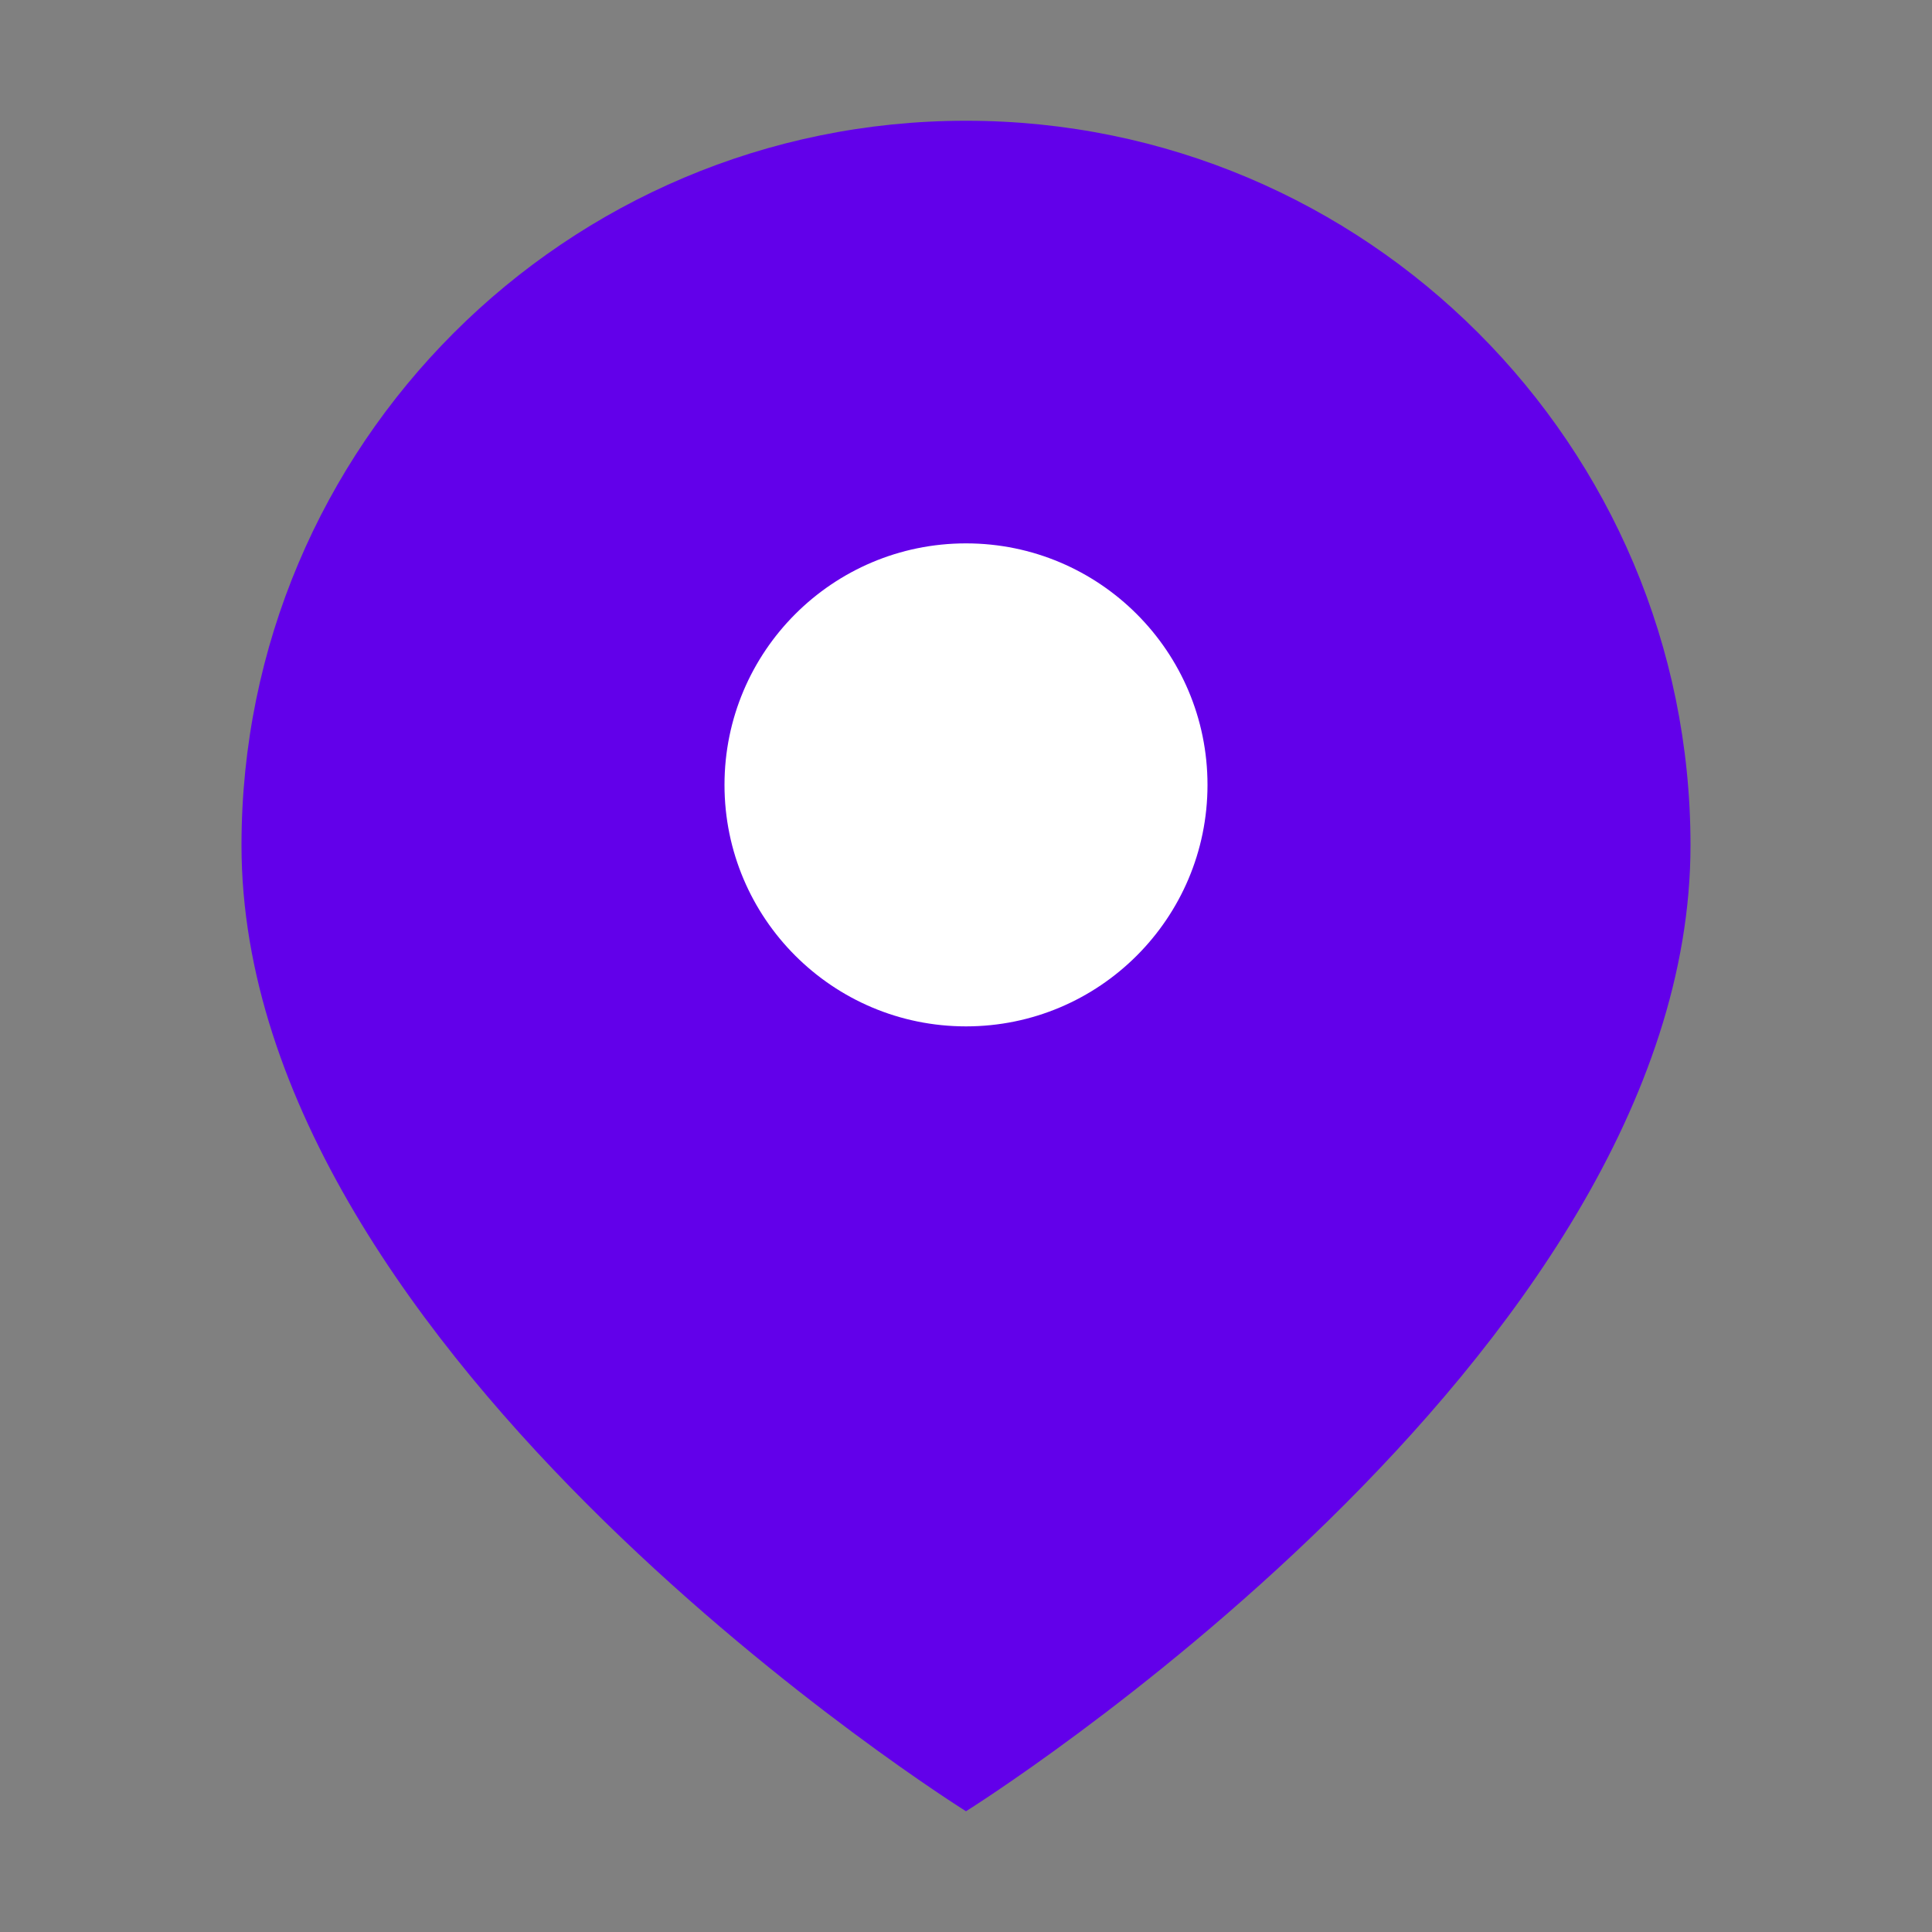 <svg width="32" height="32" viewBox="0 0 32 32" xmlns="http://www.w3.org/2000/svg">
  <rect x="0" y="0" width="32" height="32" fill="#808080" stroke="none"/>
  <path d="M16 2C9.373 2 4 7.373 4 14C4 22.5 16 30 16 30C16 30 28 22.5 28 14C28 7.373 22.627 2 16 2Z" fill="#6200ea"/>
  <path d="M16 9C18.209 9 20 10.791 20 13C20 15.209 18.209 17 16 17C13.791 17 12 15.209 12 13C12 10.791 13.791 9 16 9Z" fill="white"/>
</svg>